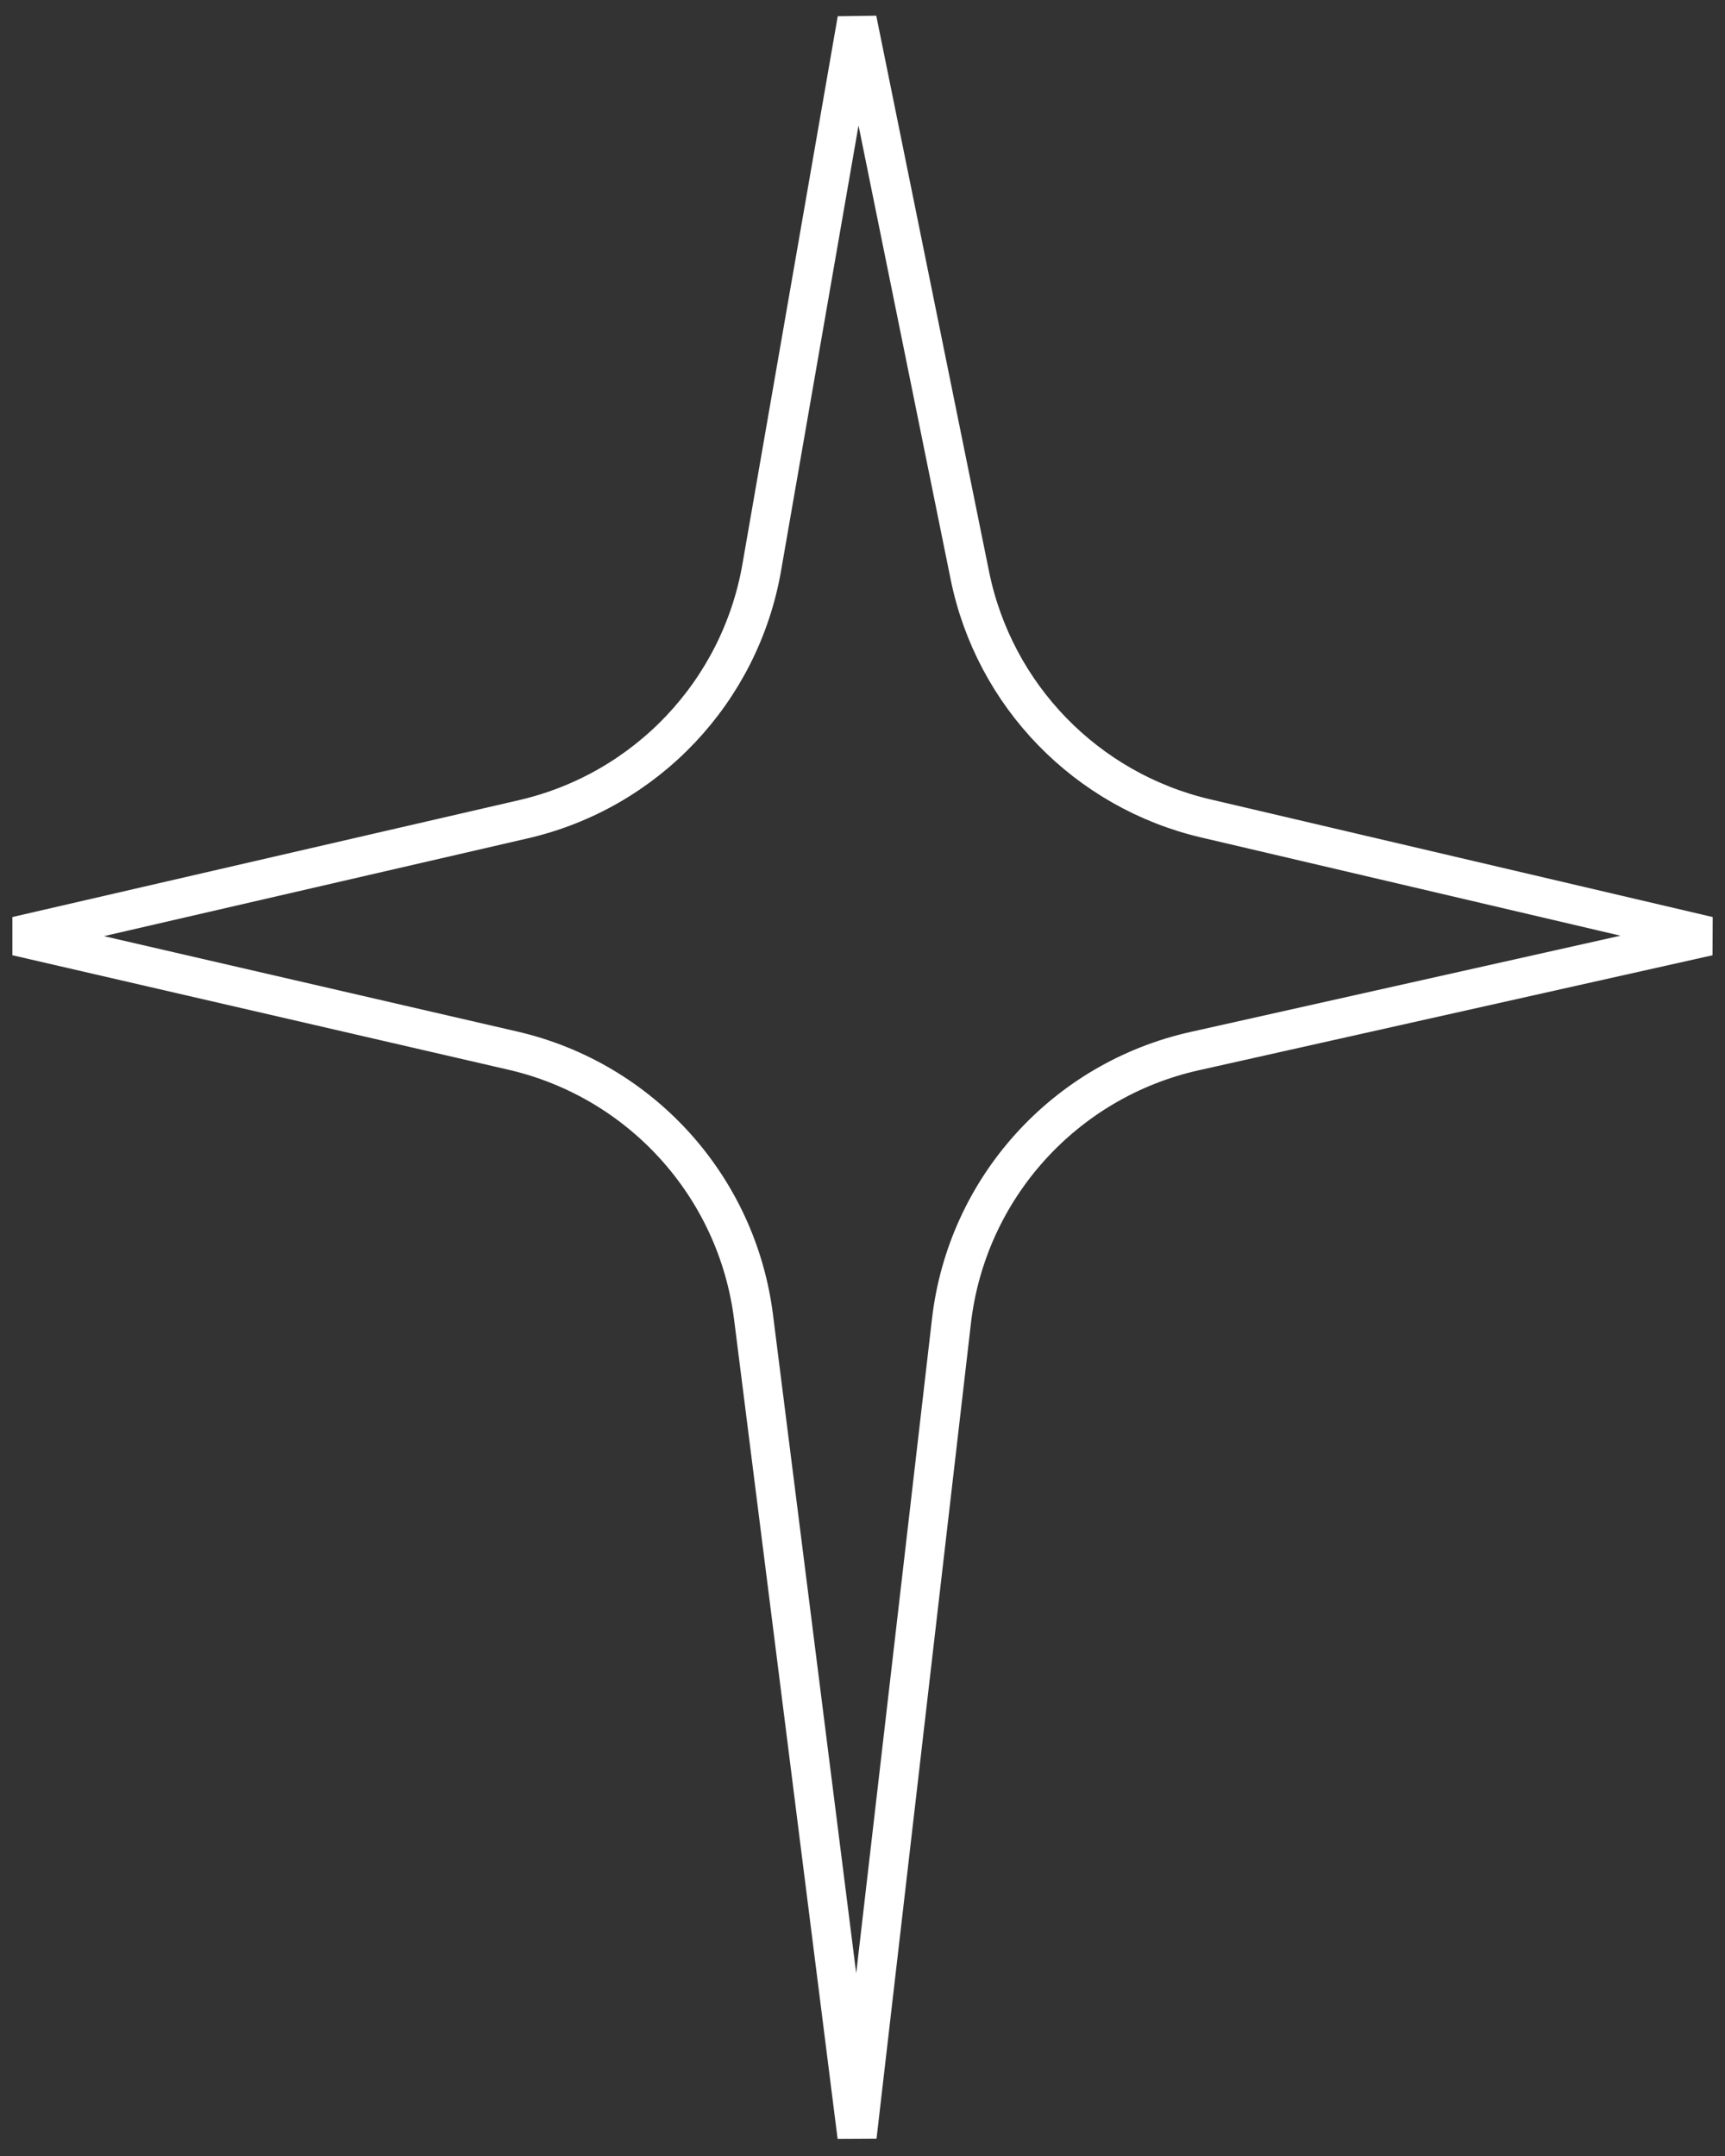 <svg width="44" height="55" viewBox="0 0 44 55" fill="none" xmlns="http://www.w3.org/2000/svg">
<rect x="0" y="0" width="44" height="55" fill="#333333" stroke="none"/>
<path d="M19.43 14.476L21.861 0.5L24.738 14.679C25.359 17.742 27.709 20.163 30.752 20.877L43.572 23.881L30.468 26.815C27.147 27.559 24.66 30.321 24.269 33.702L21.861 54.5L19.22 33.594C18.8 30.267 16.349 27.556 13.082 26.802L0.428 23.881L13.347 20.9C16.482 20.177 18.879 17.645 19.43 14.476Z" stroke="white"/>
</svg>
